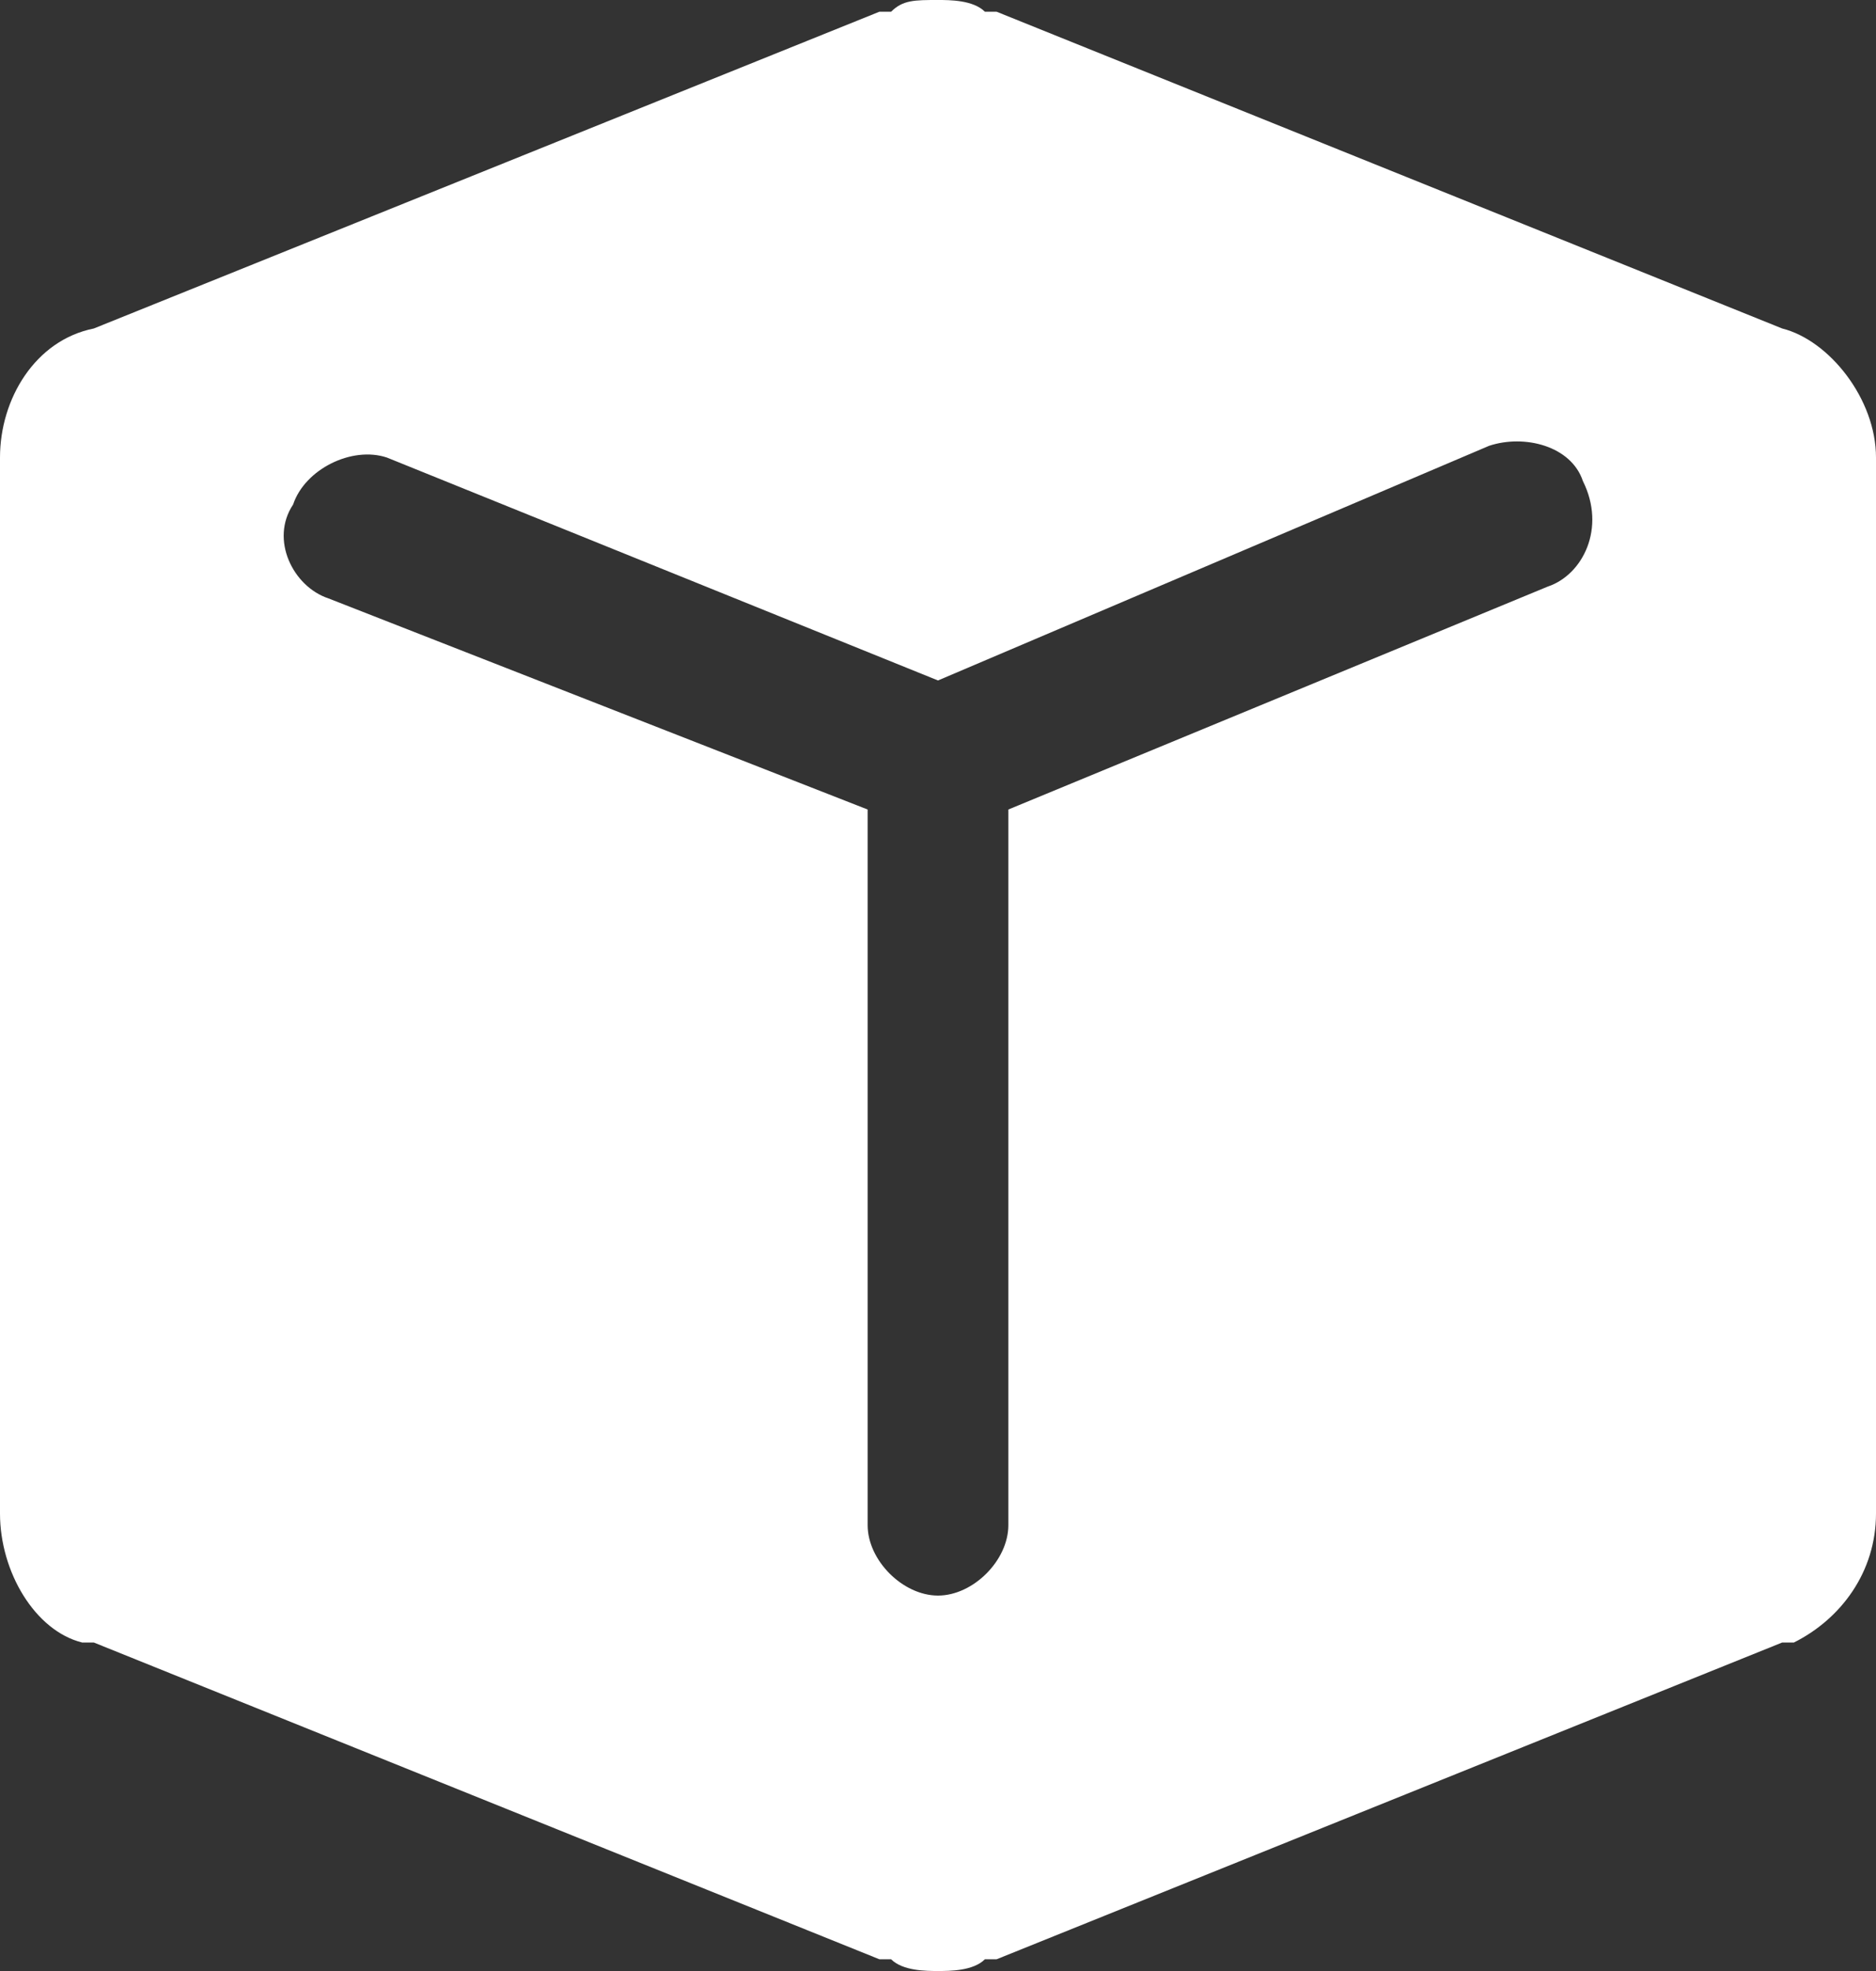 <?xml version="1.0" encoding="utf-8"?>
<!-- Generator: Adobe Illustrator 24.0.2, SVG Export Plug-In . SVG Version: 6.00 Build 0)  -->
<svg version="1.1" id="图层_1" xmlns="http://www.w3.org/2000/svg" xmlns:xlink="http://www.w3.org/1999/xlink" x="0px" y="0px"
	 viewBox="0 0 16 16.8" style="enable-background:new 0 0 16 16.8;" xml:space="preserve">
<rect x="0" y="0" width="16" height="16.8" fill="#333333" stroke="none"/>
<style type="text/css">
	.st0{fill:#FFFFFF;}
</style>
<title>wodechanpin</title>
<desc>Created with Sketch.</desc>
<path id="形状" class="st0" d="M15.2,2.8L8.5,0.1h0l-0.1,0c0,0,0,0,0,0C8.3,0,8.1,0,8,0C7.8,0,7.7,0,7.6,0.1c0,0,0,0,0,0
	c0,0,0,0-0.1,0c0,0,0,0,0,0L0.8,2.8c0,0,0,0,0,0C0.3,2.9,0,3.4,0,3.9v9c0,0.5,0.3,1,0.7,1.1c0,0,0,0,0.1,0l6.7,2.7c0,0,0,0,0.1,0
	c0.1,0.1,0.3,0.1,0.4,0.1c0.1,0,0.3,0,0.4-0.1c0,0,0,0,0.1,0l6.7-2.7c0,0,0,0,0.1,0c0.4-0.2,0.7-0.6,0.7-1.1v-9
	C16,3.4,15.6,2.9,15.2,2.8z M13.2,5L8.6,6.9v6.1c0,0.3-0.3,0.6-0.6,0.6c-0.3,0-0.6-0.3-0.6-0.6V6.9L2.8,5.1C2.5,5,2.3,4.6,2.5,4.3
	C2.6,4,3,3.8,3.3,3.9L8,5.8l4.7-2c0.3-0.1,0.7,0,0.8,0.3C13.7,4.5,13.5,4.9,13.2,5z"/>
</svg>

